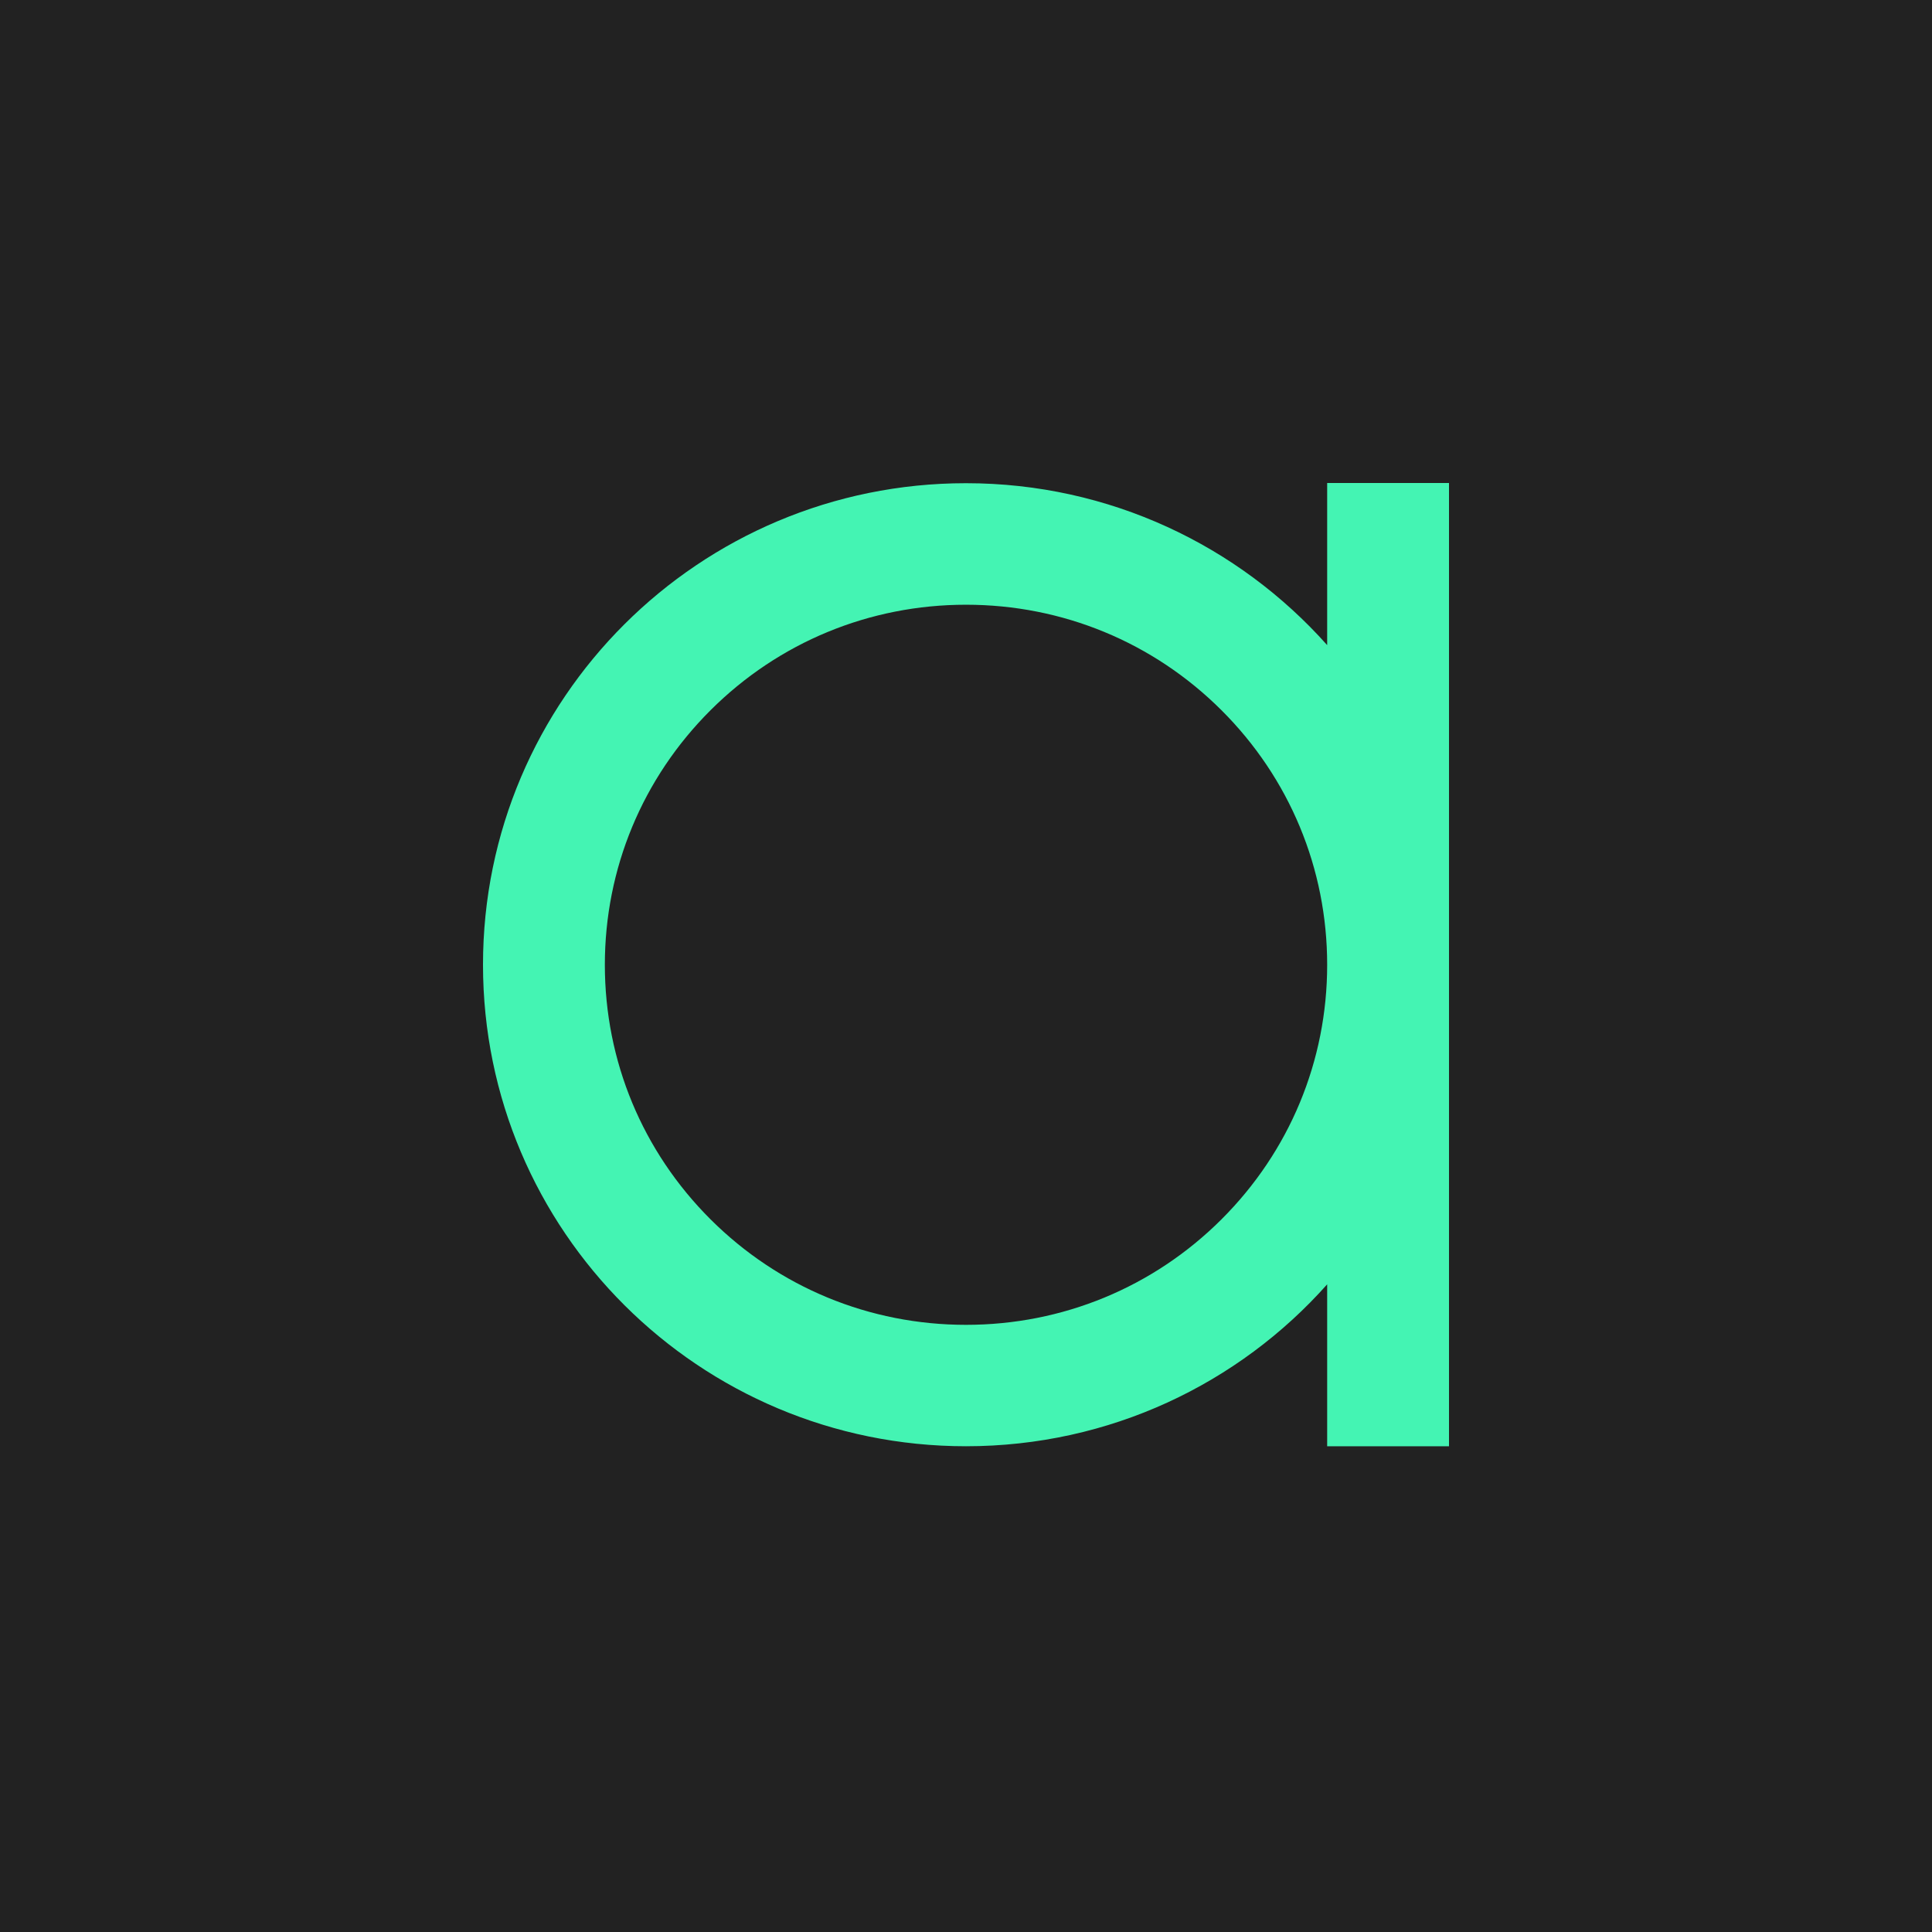 <svg width="200" height="200" viewBox="0 0 200 200" fill="none" xmlns="http://www.w3.org/2000/svg">
<rect width="200" height="200" fill="#222222"/>
<path d="M137.388 50.021V66.782C128.225 56.494 114.858 50.021 99.997 50.021C72.379 50.021 50 72.338 50 99.868C50 127.397 72.383 149.715 99.997 149.715C114.879 149.715 128.243 143.241 137.388 132.954V149.715H150V50H137.388V50.021ZM126.441 126.233C119.38 133.273 109.983 137.147 100.001 137.147C90.019 137.147 80.622 133.271 73.561 126.233C66.501 119.192 62.614 109.824 62.614 99.874C62.614 89.924 66.503 80.554 73.561 73.516C80.622 66.477 90.019 62.601 100.001 62.601C109.983 62.601 119.38 66.477 126.441 73.516C133.501 80.554 137.388 89.924 137.388 99.874C137.388 109.824 133.499 119.194 126.441 126.233V126.233Z" fill="#44F4B3"/>
</svg>

